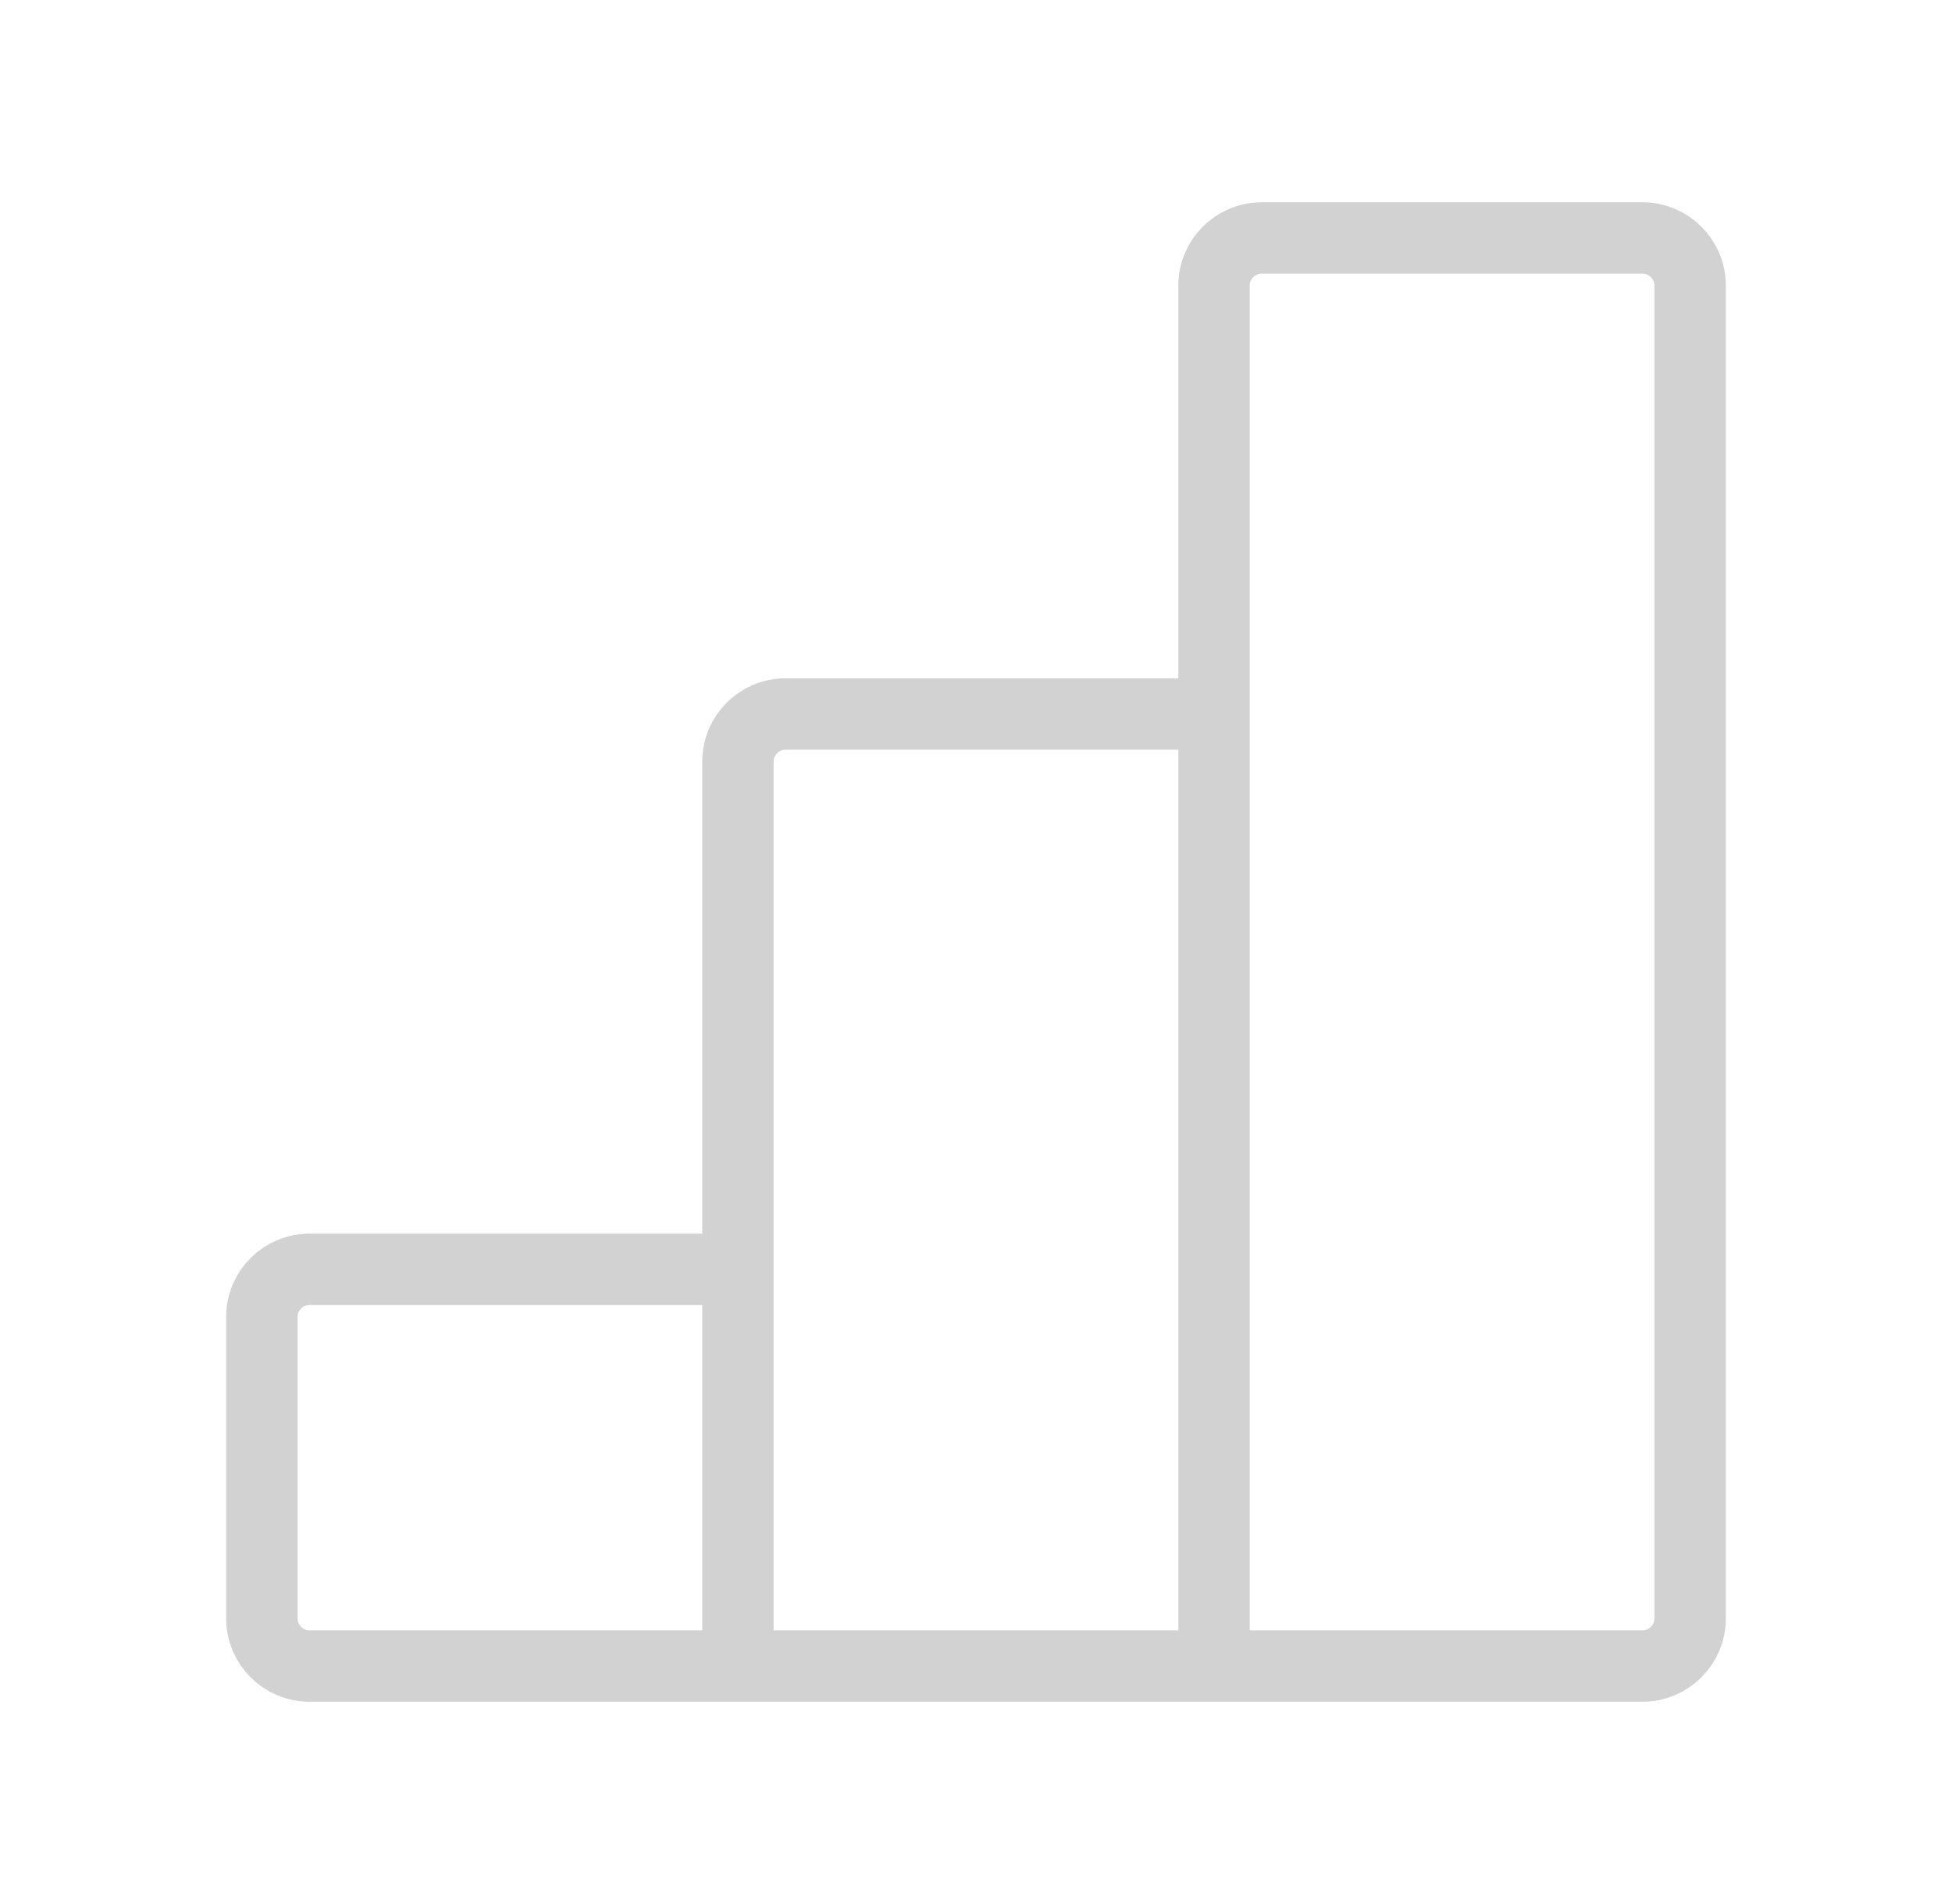 <svg width="41" height="40" viewBox="0 0 41 40" fill="none" xmlns="http://www.w3.org/2000/svg">
<path d="M15.5 35H25.5M15.5 35V26.667M15.5 35H6.5C5.948 35 5.5 34.552 5.5 34V27.667C5.5 27.114 5.948 26.667 6.5 26.667H15.5M25.5 35V15M25.5 35H34.5C35.052 35 35.5 34.552 35.5 34V6C35.5 5.448 35.052 5 34.5 5H26.5C25.948 5 25.5 5.448 25.5 6V15M25.5 15H16.5C15.948 15 15.5 15.448 15.5 16V26.667" stroke="#D2D2D2" stroke-width="1.5"/>
</svg>
